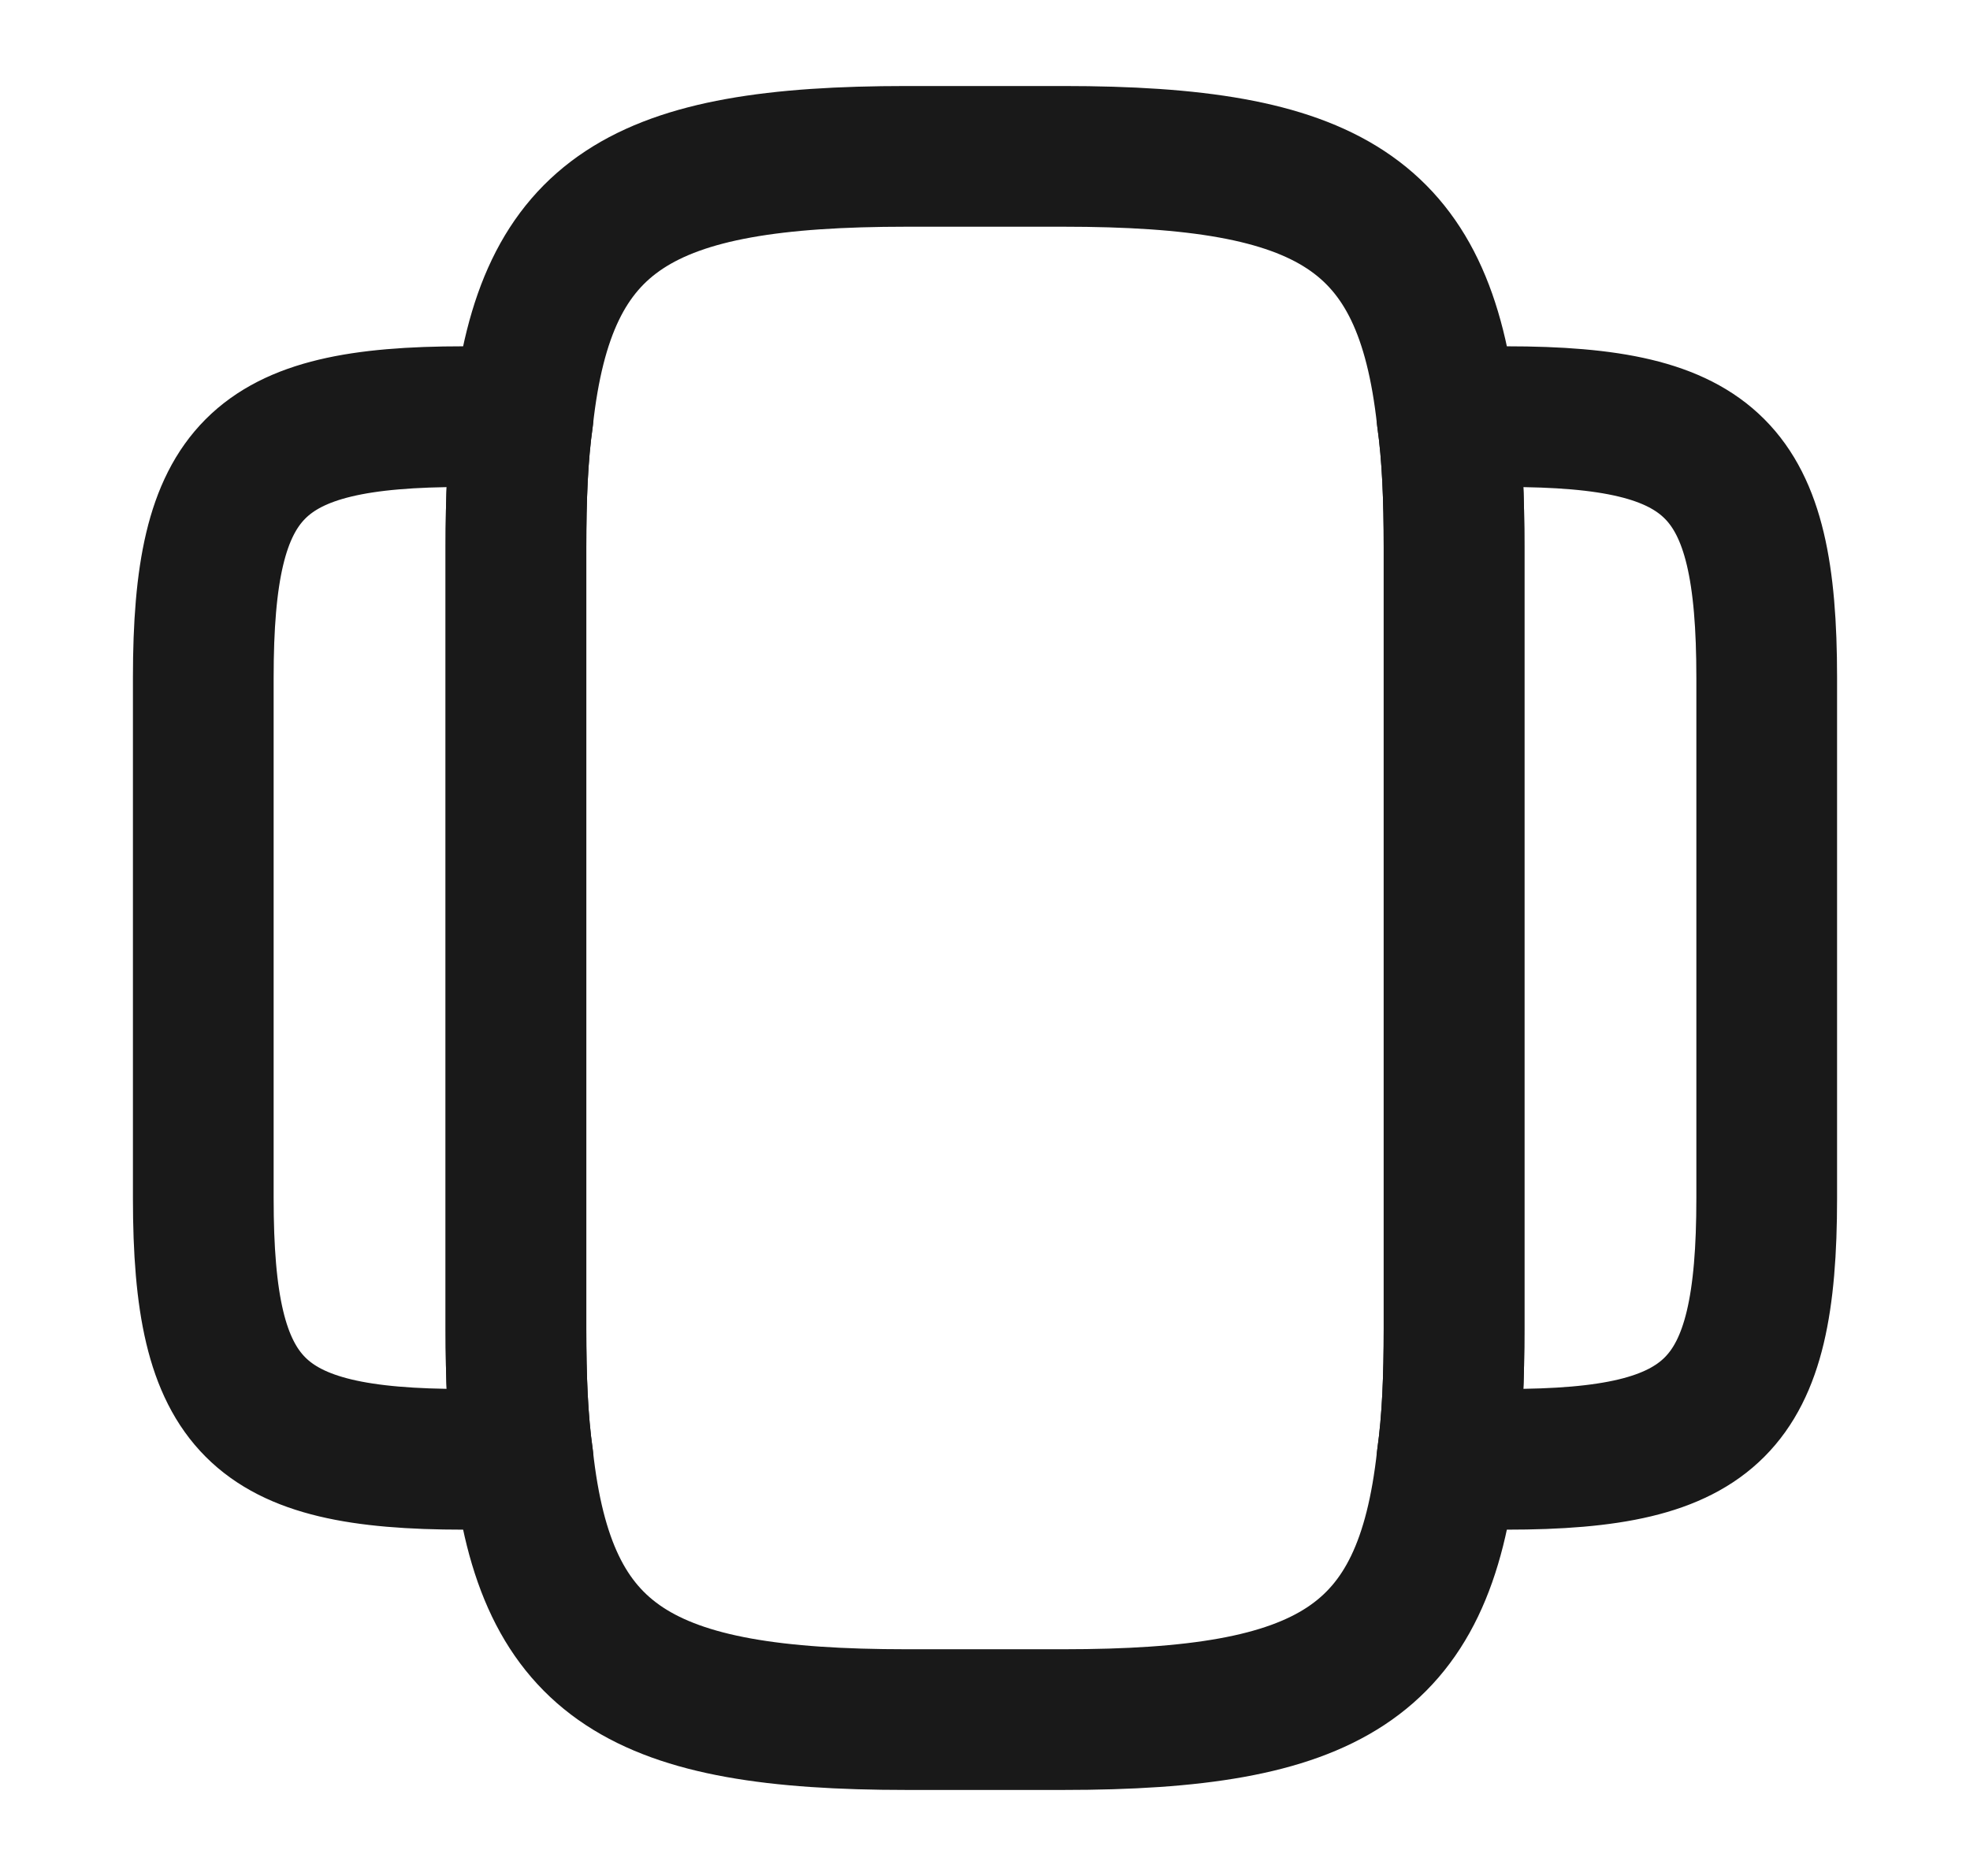 <svg width="21" height="20" viewBox="0 0 21 20" fill="none" xmlns="http://www.w3.org/2000/svg">
<path d="M15.5 5.833V14.167C15.5 14.683 15.483 15.142 15.425 15.55C15.183 17.742 14.15 18.333 11.333 18.333H9.667C6.85 18.333 5.817 17.742 5.575 15.55C5.517 15.142 5.5 14.683 5.5 14.167V5.833C5.5 5.317 5.517 4.858 5.575 4.45C5.817 2.258 6.85 1.667 9.667 1.667H11.333C14.15 1.667 15.183 2.258 15.425 4.45C15.483 4.858 15.5 5.317 15.5 5.833Z" stroke="#191919" stroke-width="1.5" stroke-linecap="round" stroke-linejoin="round"/>
<path d="M5.5 14.167C5.5 14.683 5.517 15.142 5.575 15.55C5.458 15.558 5.35 15.558 5.225 15.558H4.942C2.725 15.558 2.167 15 2.167 12.775V7.225C2.167 5 2.725 4.442 4.942 4.442H5.225C5.35 4.442 5.458 4.442 5.575 4.45C5.517 4.858 5.5 5.317 5.5 5.833V14.167Z" stroke="#191919" stroke-width="1.5" stroke-linecap="round" stroke-linejoin="round"/>
<path d="M18.833 7.225V12.775C18.833 15 18.275 15.558 16.058 15.558H15.775C15.65 15.558 15.542 15.558 15.425 15.55C15.483 15.142 15.5 14.683 15.5 14.167V5.833C15.5 5.317 15.483 4.858 15.425 4.45C15.542 4.442 15.65 4.442 15.775 4.442H16.058C18.275 4.442 18.833 5 18.833 7.225Z" stroke="#191919" stroke-width="1.5" stroke-linecap="round" stroke-linejoin="round"/>
</svg>

